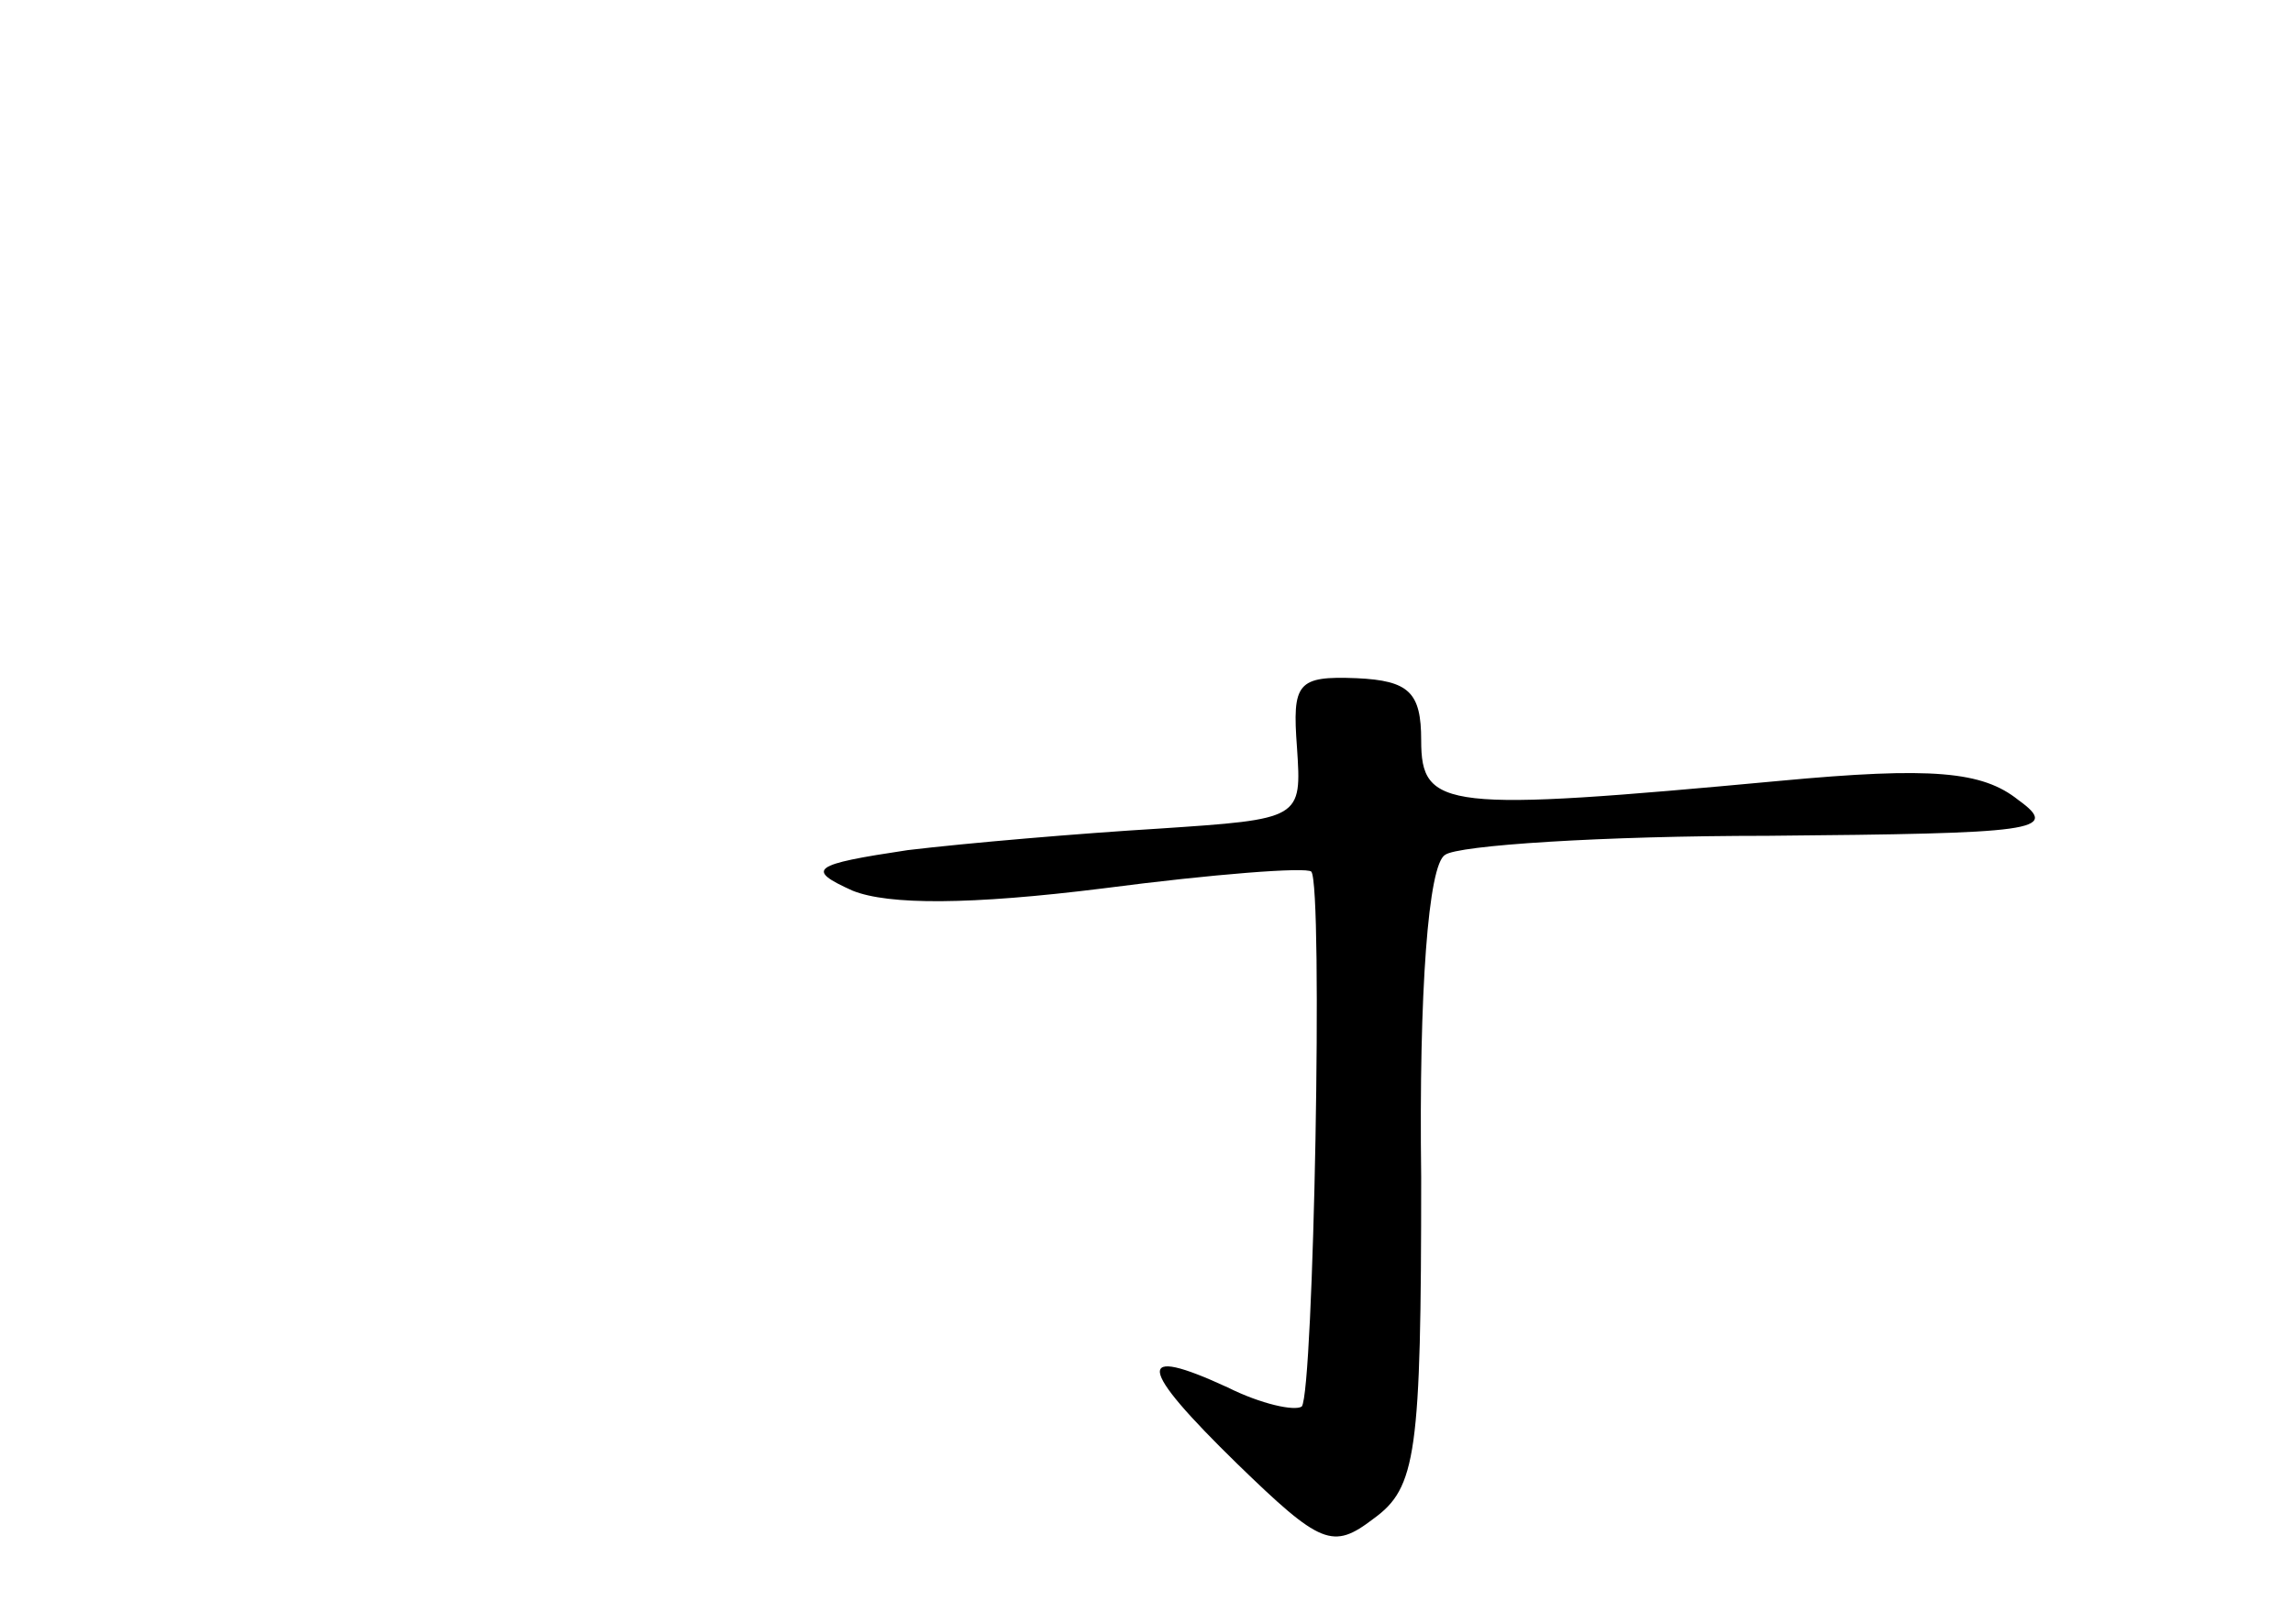 <?xml version="1.0" standalone="no"?>
<!DOCTYPE svg PUBLIC "-//W3C//DTD SVG 20010904//EN"
 "http://www.w3.org/TR/2001/REC-SVG-20010904/DTD/svg10.dtd">
<svg version="1.0" xmlns="http://www.w3.org/2000/svg"
 width="96pt" height="68pt" viewBox="0 0 96 68"
 preserveAspectRatio="xMidYMid meet">
<g transform="translate(0,68) scale(0.1,-0.1)"
fill="#000000" stroke="none">
<path d="M543 367 c2 -30 2 -30 -58 -34 -33 -2 -80 -6 -105 -9 -40 -6 -43 -8
-23 -17 15 -6 49 -6 105 1 46 6 85 9 87 7 5 -6 1 -218 -4 -224 -3 -2 -17 1
-31 8 -39 18 -38 9 4 -32 35 -34 40 -36 57 -23 18 13 20 27 20 143 -1 78 3
131 10 135 5 4 66 8 135 8 112 1 123 2 105 15 -15 12 -36 14 -100 8 -140 -13
-150 -12 -150 17 0 20 -5 25 -27 26 -25 1 -27 -2 -25 -29z"/>
</g>
</svg>

